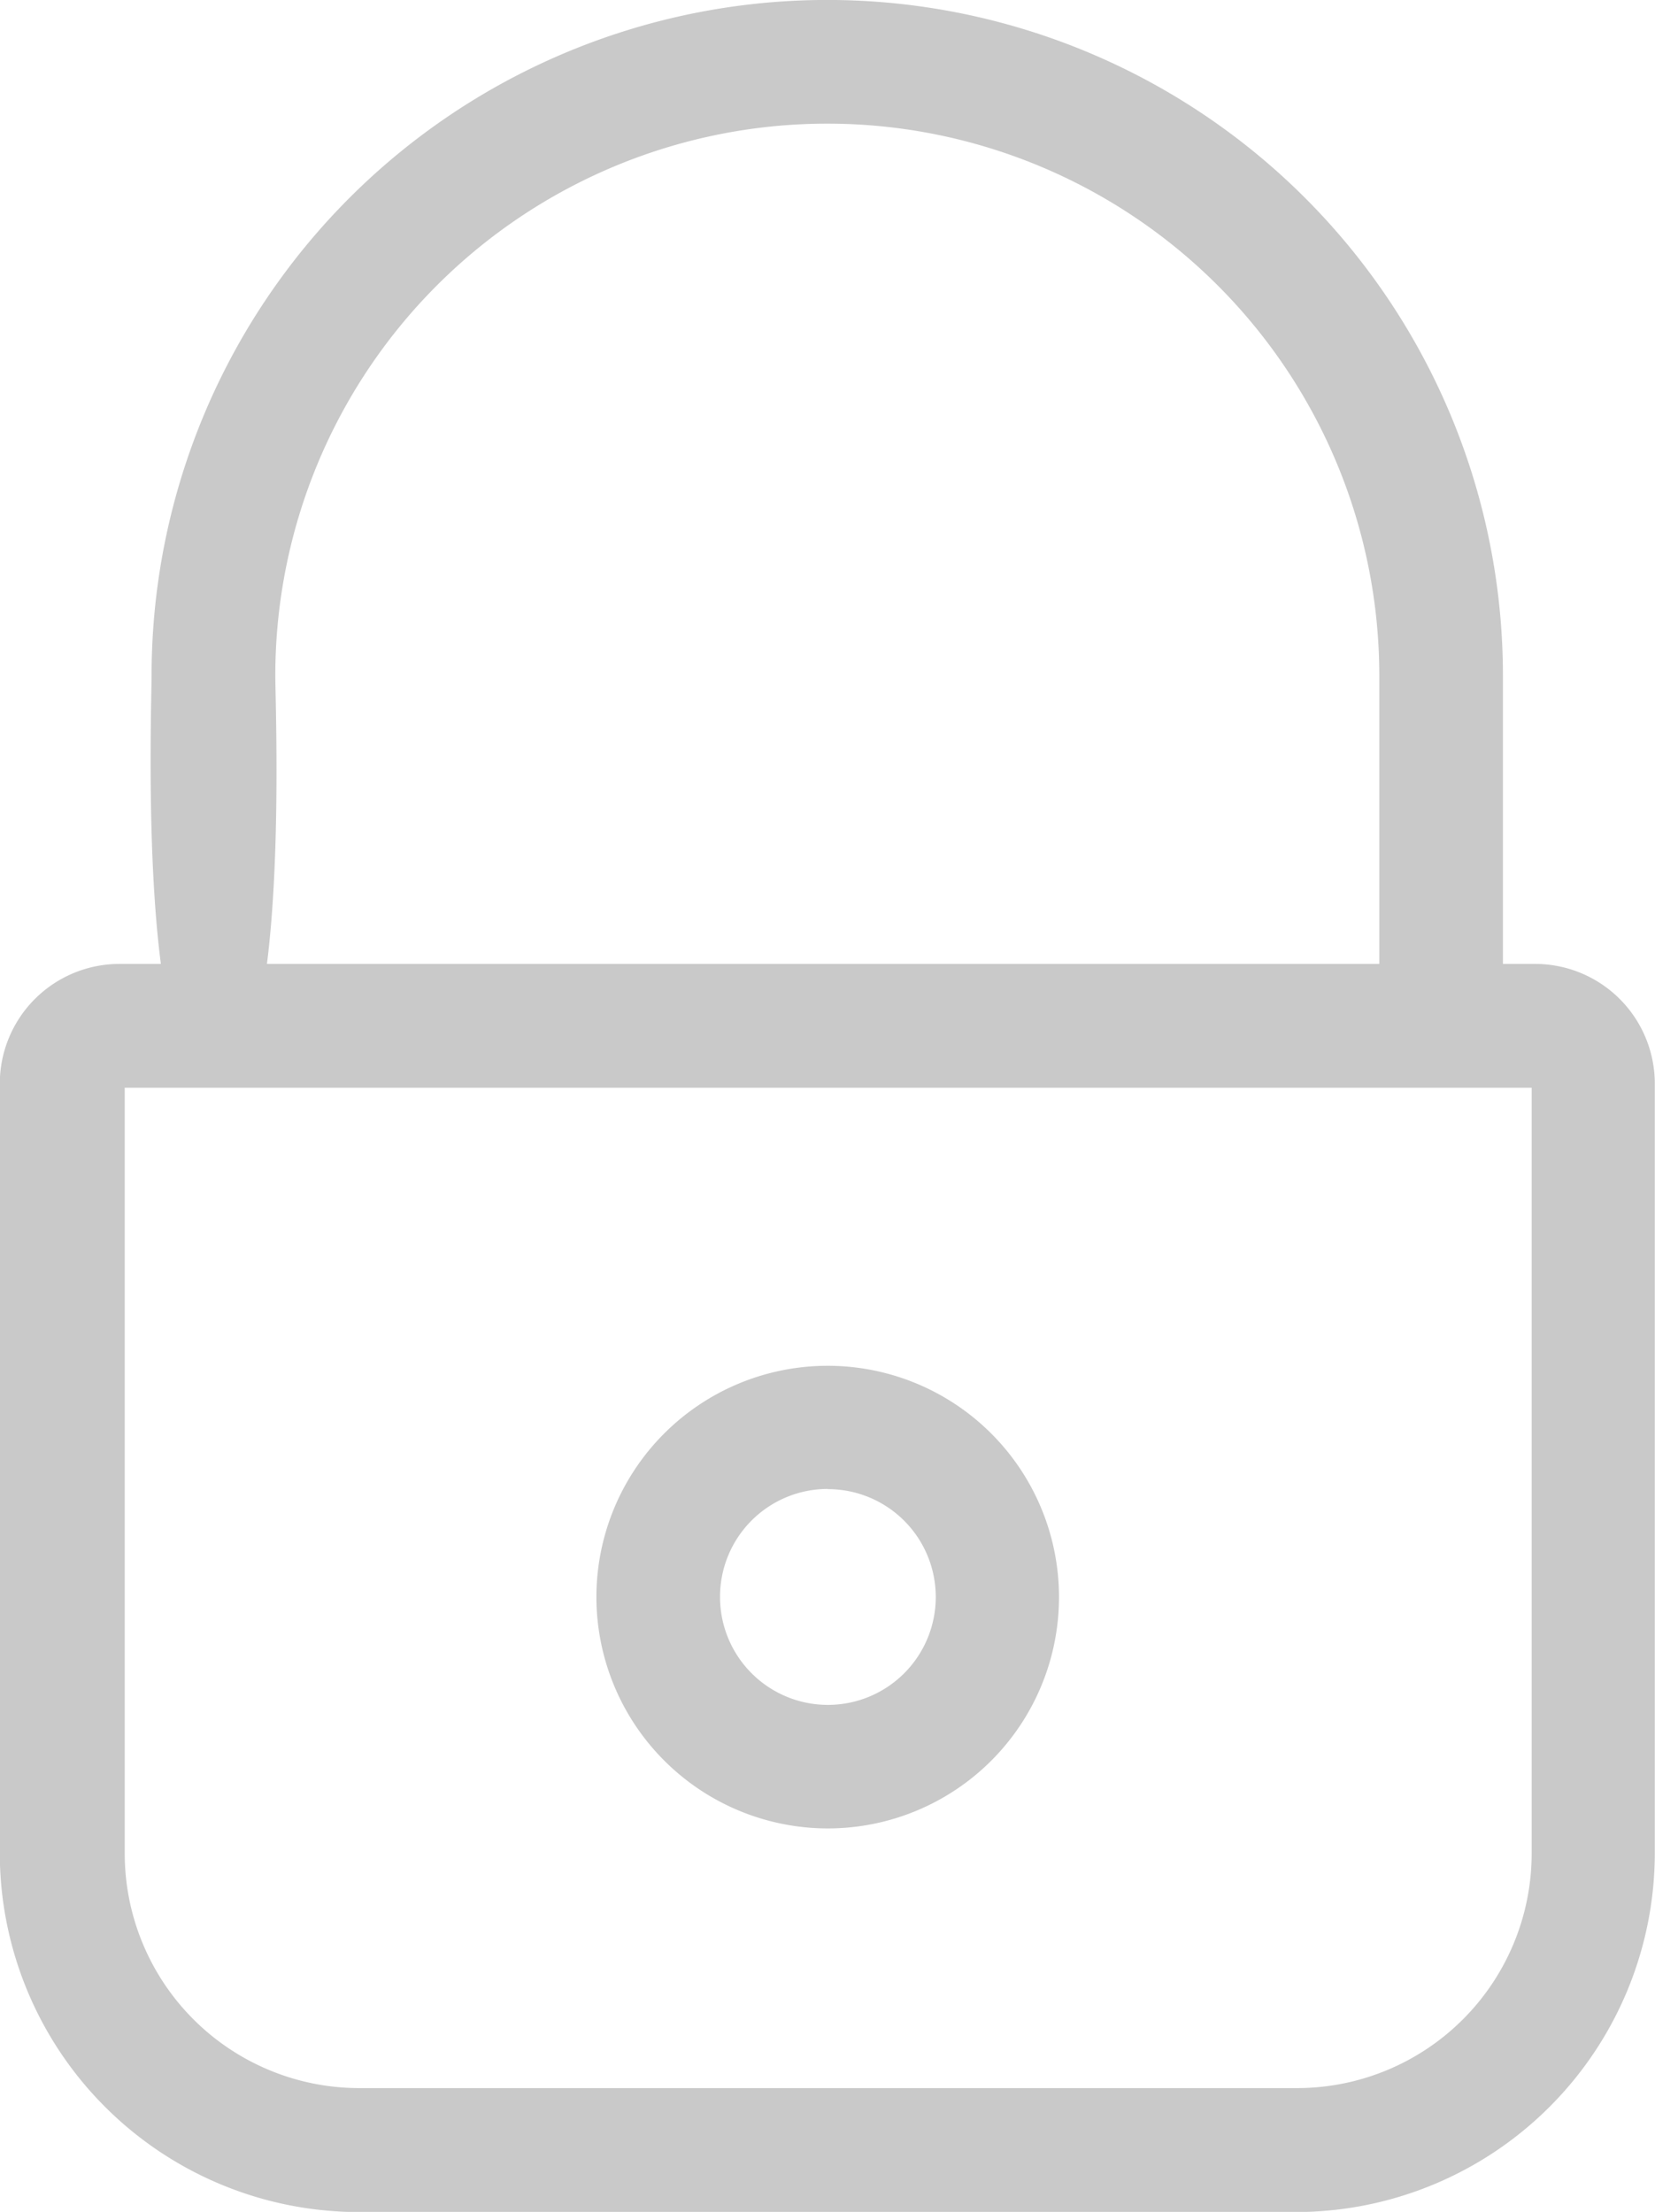 <svg xmlns="http://www.w3.org/2000/svg" width="16.586" height="22.164" viewBox="0 0 16.586 22.164">
  <g id="padlock" transform="translate(-60.75)">
    <g id="Group_1166" data-name="Group 1166" transform="translate(60.75)">
      <path id="Path_235" data-name="Path 235" d="M76.138,9.659h-.326V6.771a6.771,6.771,0,1,0-13.543,0c0,.344-.137,4.086.627,4.086s.613-3.741.613-4.086a5.532,5.532,0,1,1,11.064,0V9.659H61.948a1.2,1.2,0,0,0-1.2,1.2v7.717a3.6,3.6,0,0,0,3.59,3.59h9.406a3.6,3.6,0,0,0,3.59-3.59V10.857A1.2,1.2,0,0,0,76.138,9.659ZM76.1,18.574a2.352,2.352,0,0,1-2.35,2.35h-9.4a2.352,2.352,0,0,1-2.35-2.35V10.9H76.1v7.676Z" transform="translate(-60.75)" fill="#c9c9c9"/>
      <path id="Path_236" data-name="Path 236" d="M193.268,302.737a2.318,2.318,0,1,0-2.318-2.318A2.321,2.321,0,0,0,193.268,302.737Zm0-3.4a1.081,1.081,0,1,1-1.079,1.083A1.08,1.08,0,0,1,193.268,299.335Z" transform="translate(-184.973 -284.415)" fill="#c9c9c9"/>
    </g>
  </g>
</svg>
